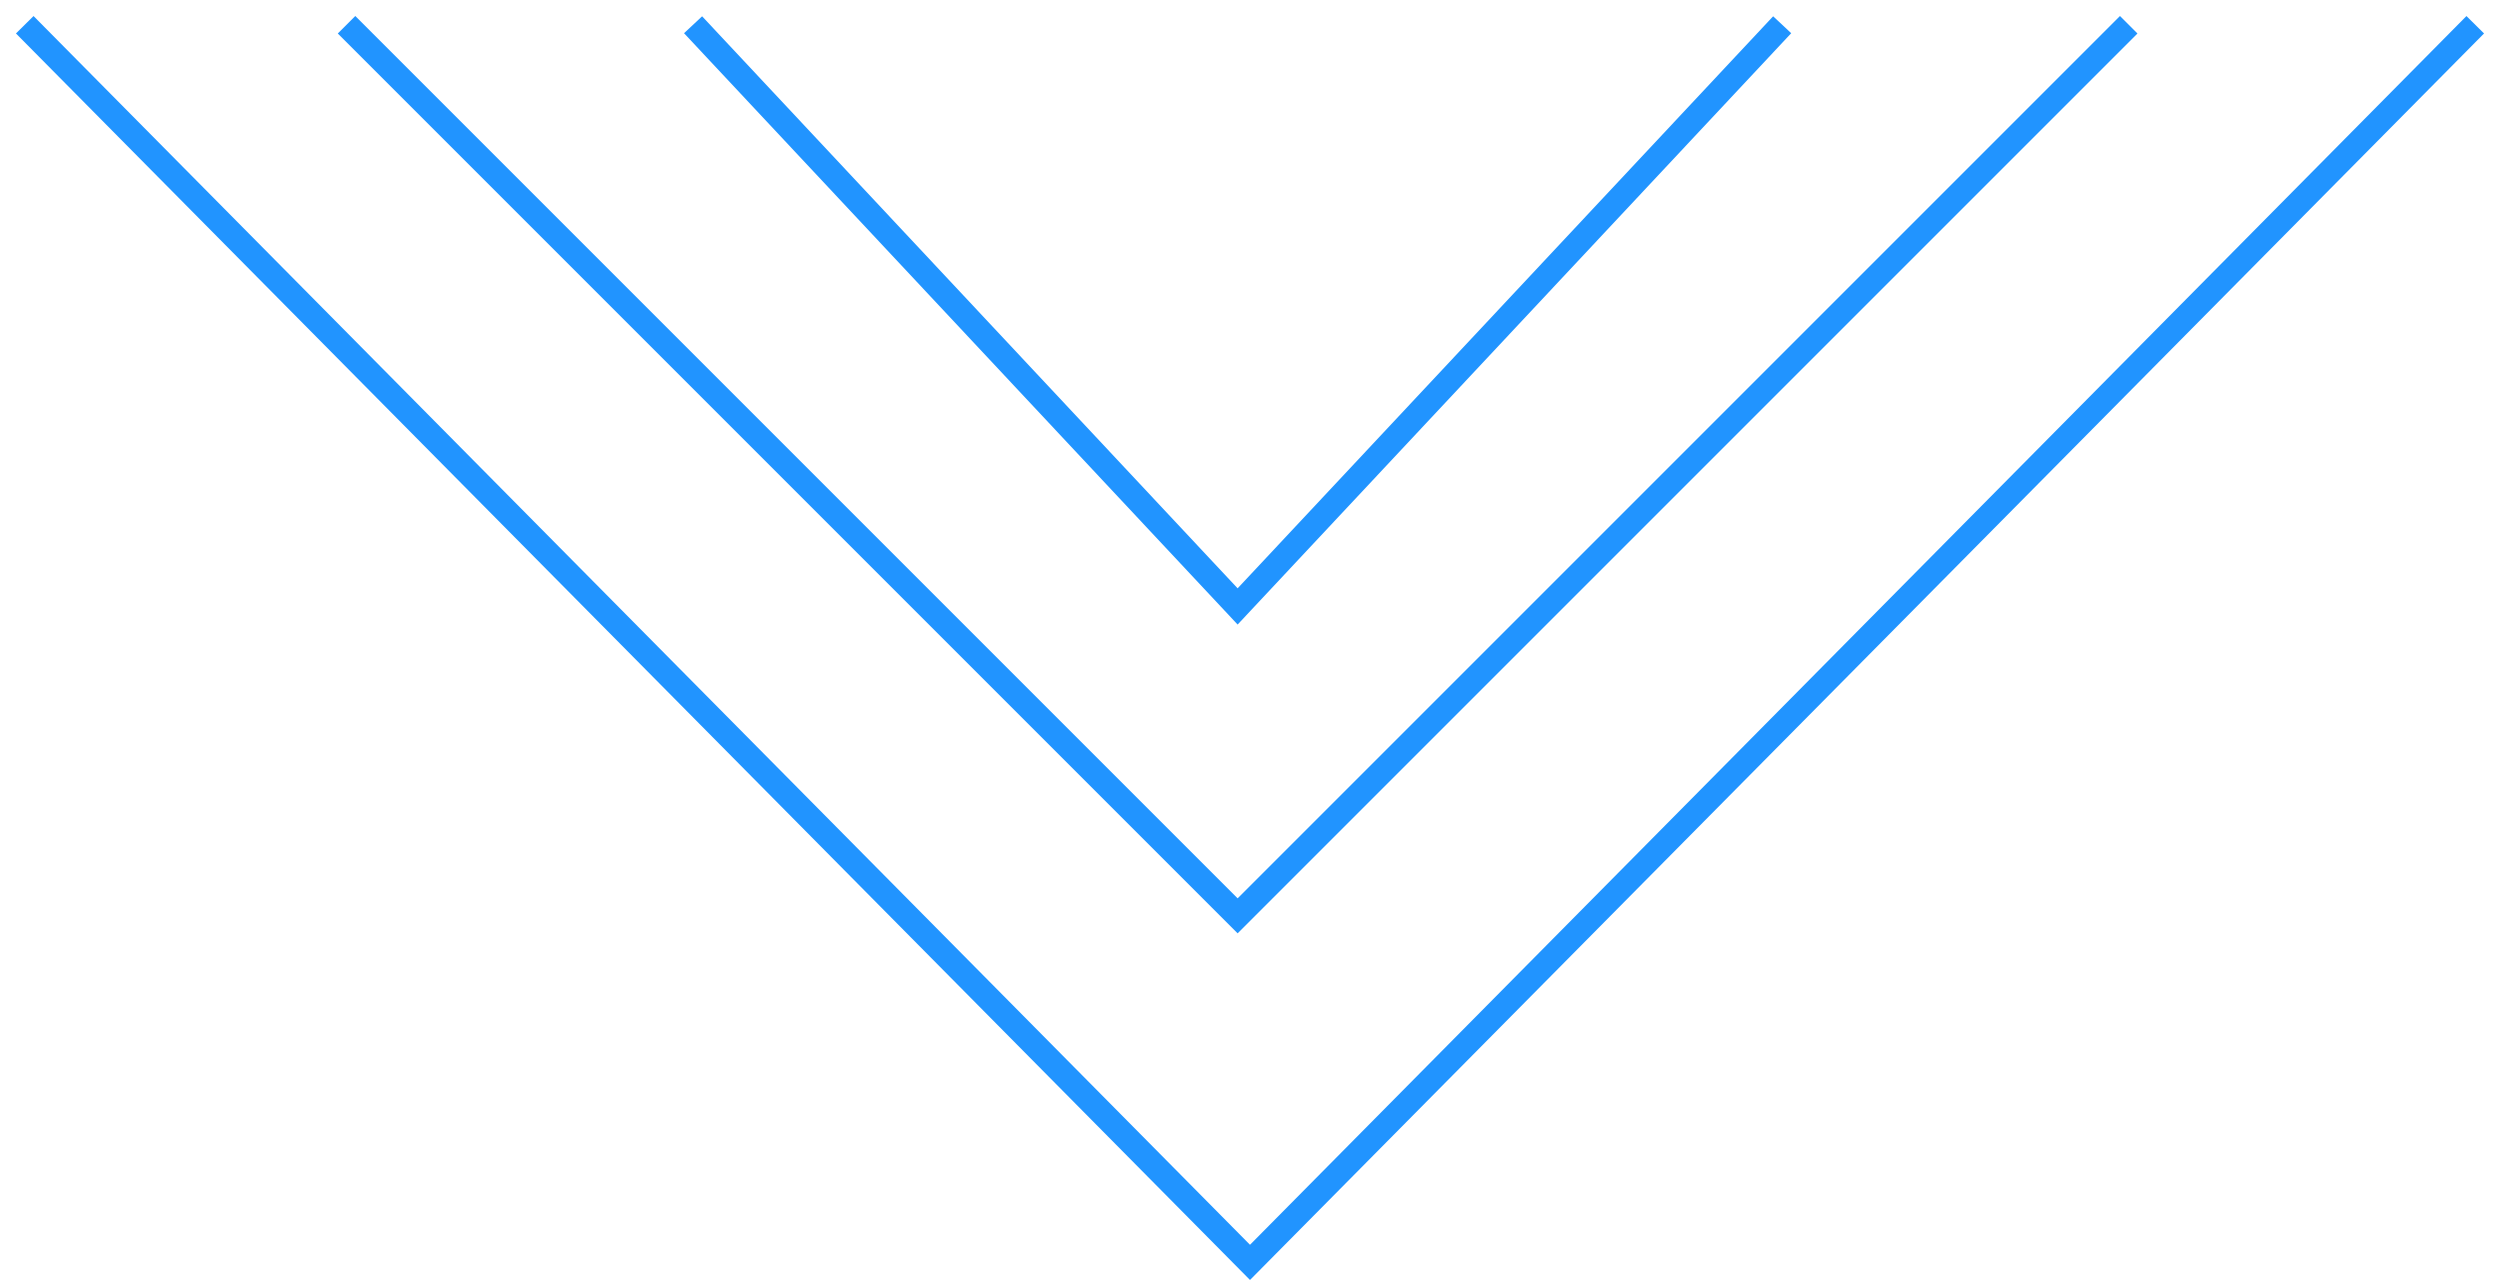 <svg width="101" height="52" viewBox="0 0 101 52" fill="none" xmlns="http://www.w3.org/2000/svg">
<path d="M28 1L50 24.5L72 1" stroke="#2194FF"/>
<path d="M14 1L50 37L86 1" stroke="#2194FF"/>
<path d="M1 1L50.5 51L100 1" stroke="#2194FF"/>
</svg>
